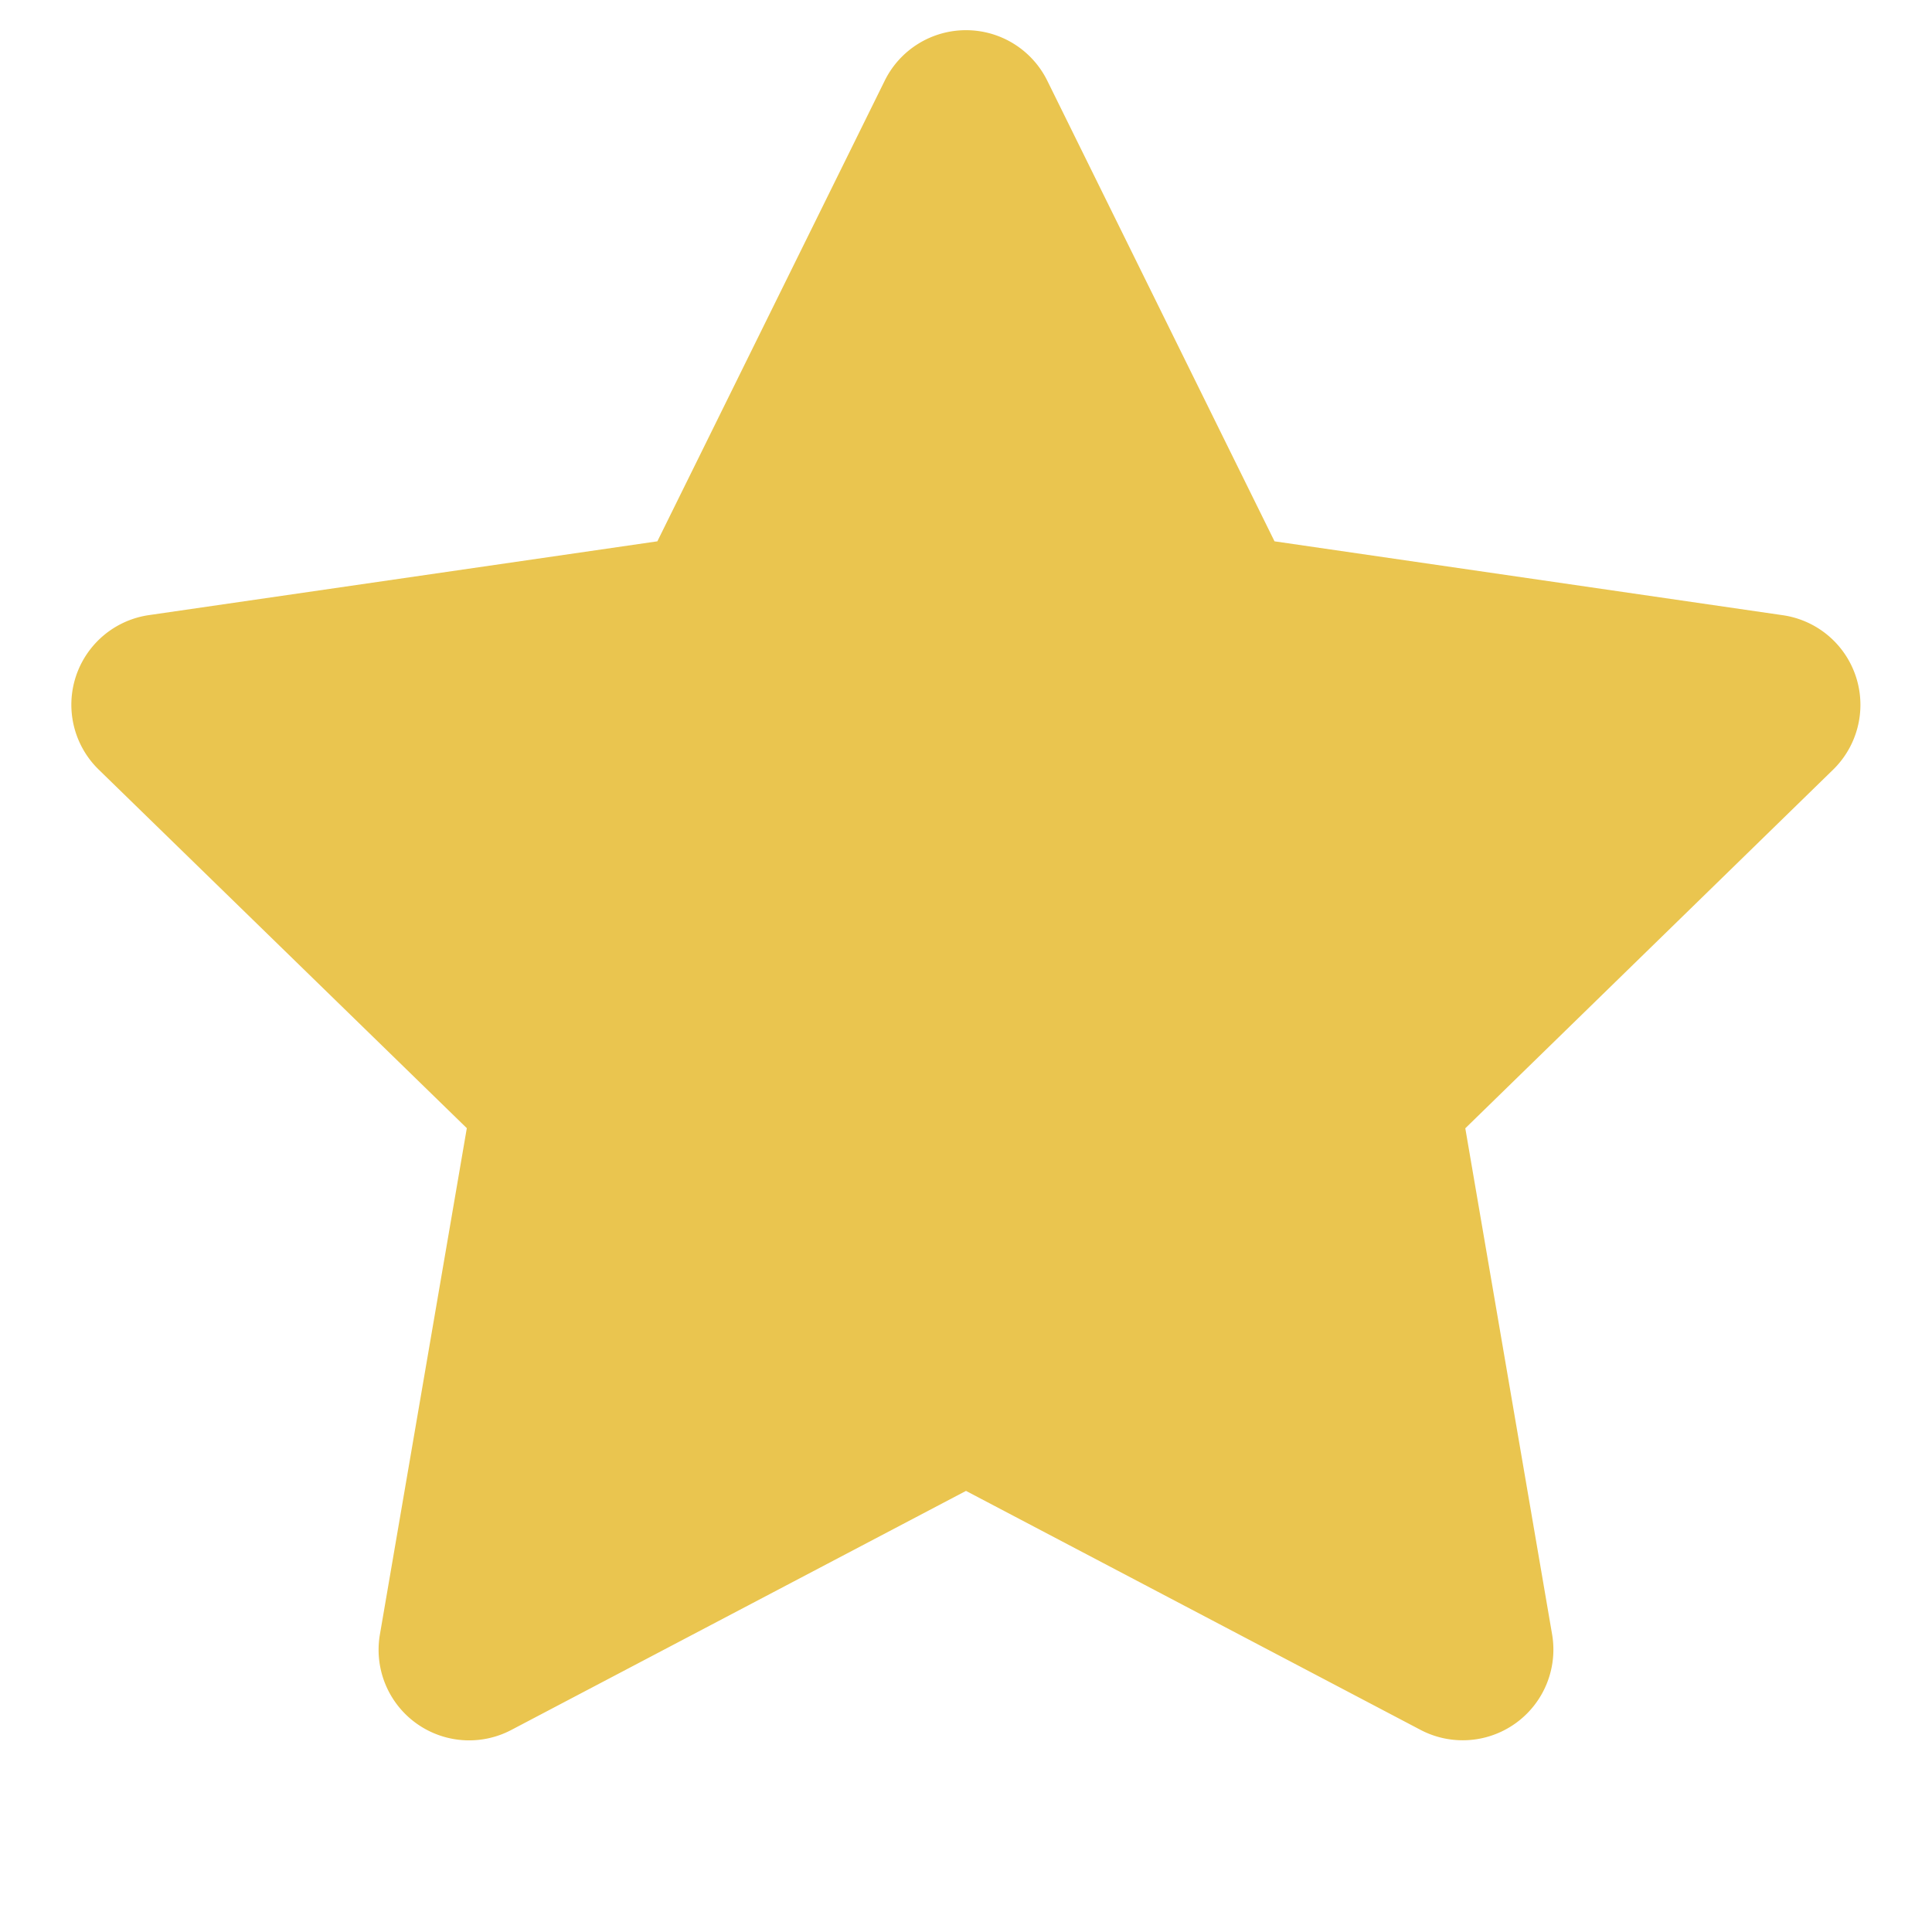 <svg xmlns='http://www.w3.org/2000/svg' aria-hidden="true" height="16" viewBox="0 0 16 16" version="1.1" style="fill: #eac54f" width="16" data-view-component="true" class="octicon octicon-star-fill starred-button-icon d-inline-block mr-2">
    <path d="M8 .25a.75.75 0 0 1 .673.418l1.882 3.815 4.21.612a.75.75 0 0 1 .416 1.279l-3.046 2.97.719 4.192a.751.751 0 0 1-1.088.791L8 12.347l-3.766 1.98a.75.75 0 0 1-1.088-.79l.72-4.194L.818 6.374a.75.75 0 0 1 .416-1.28l4.21-.611L7.327.668A.75.75 0 0 1 8 .25Z"></path>
</svg>
